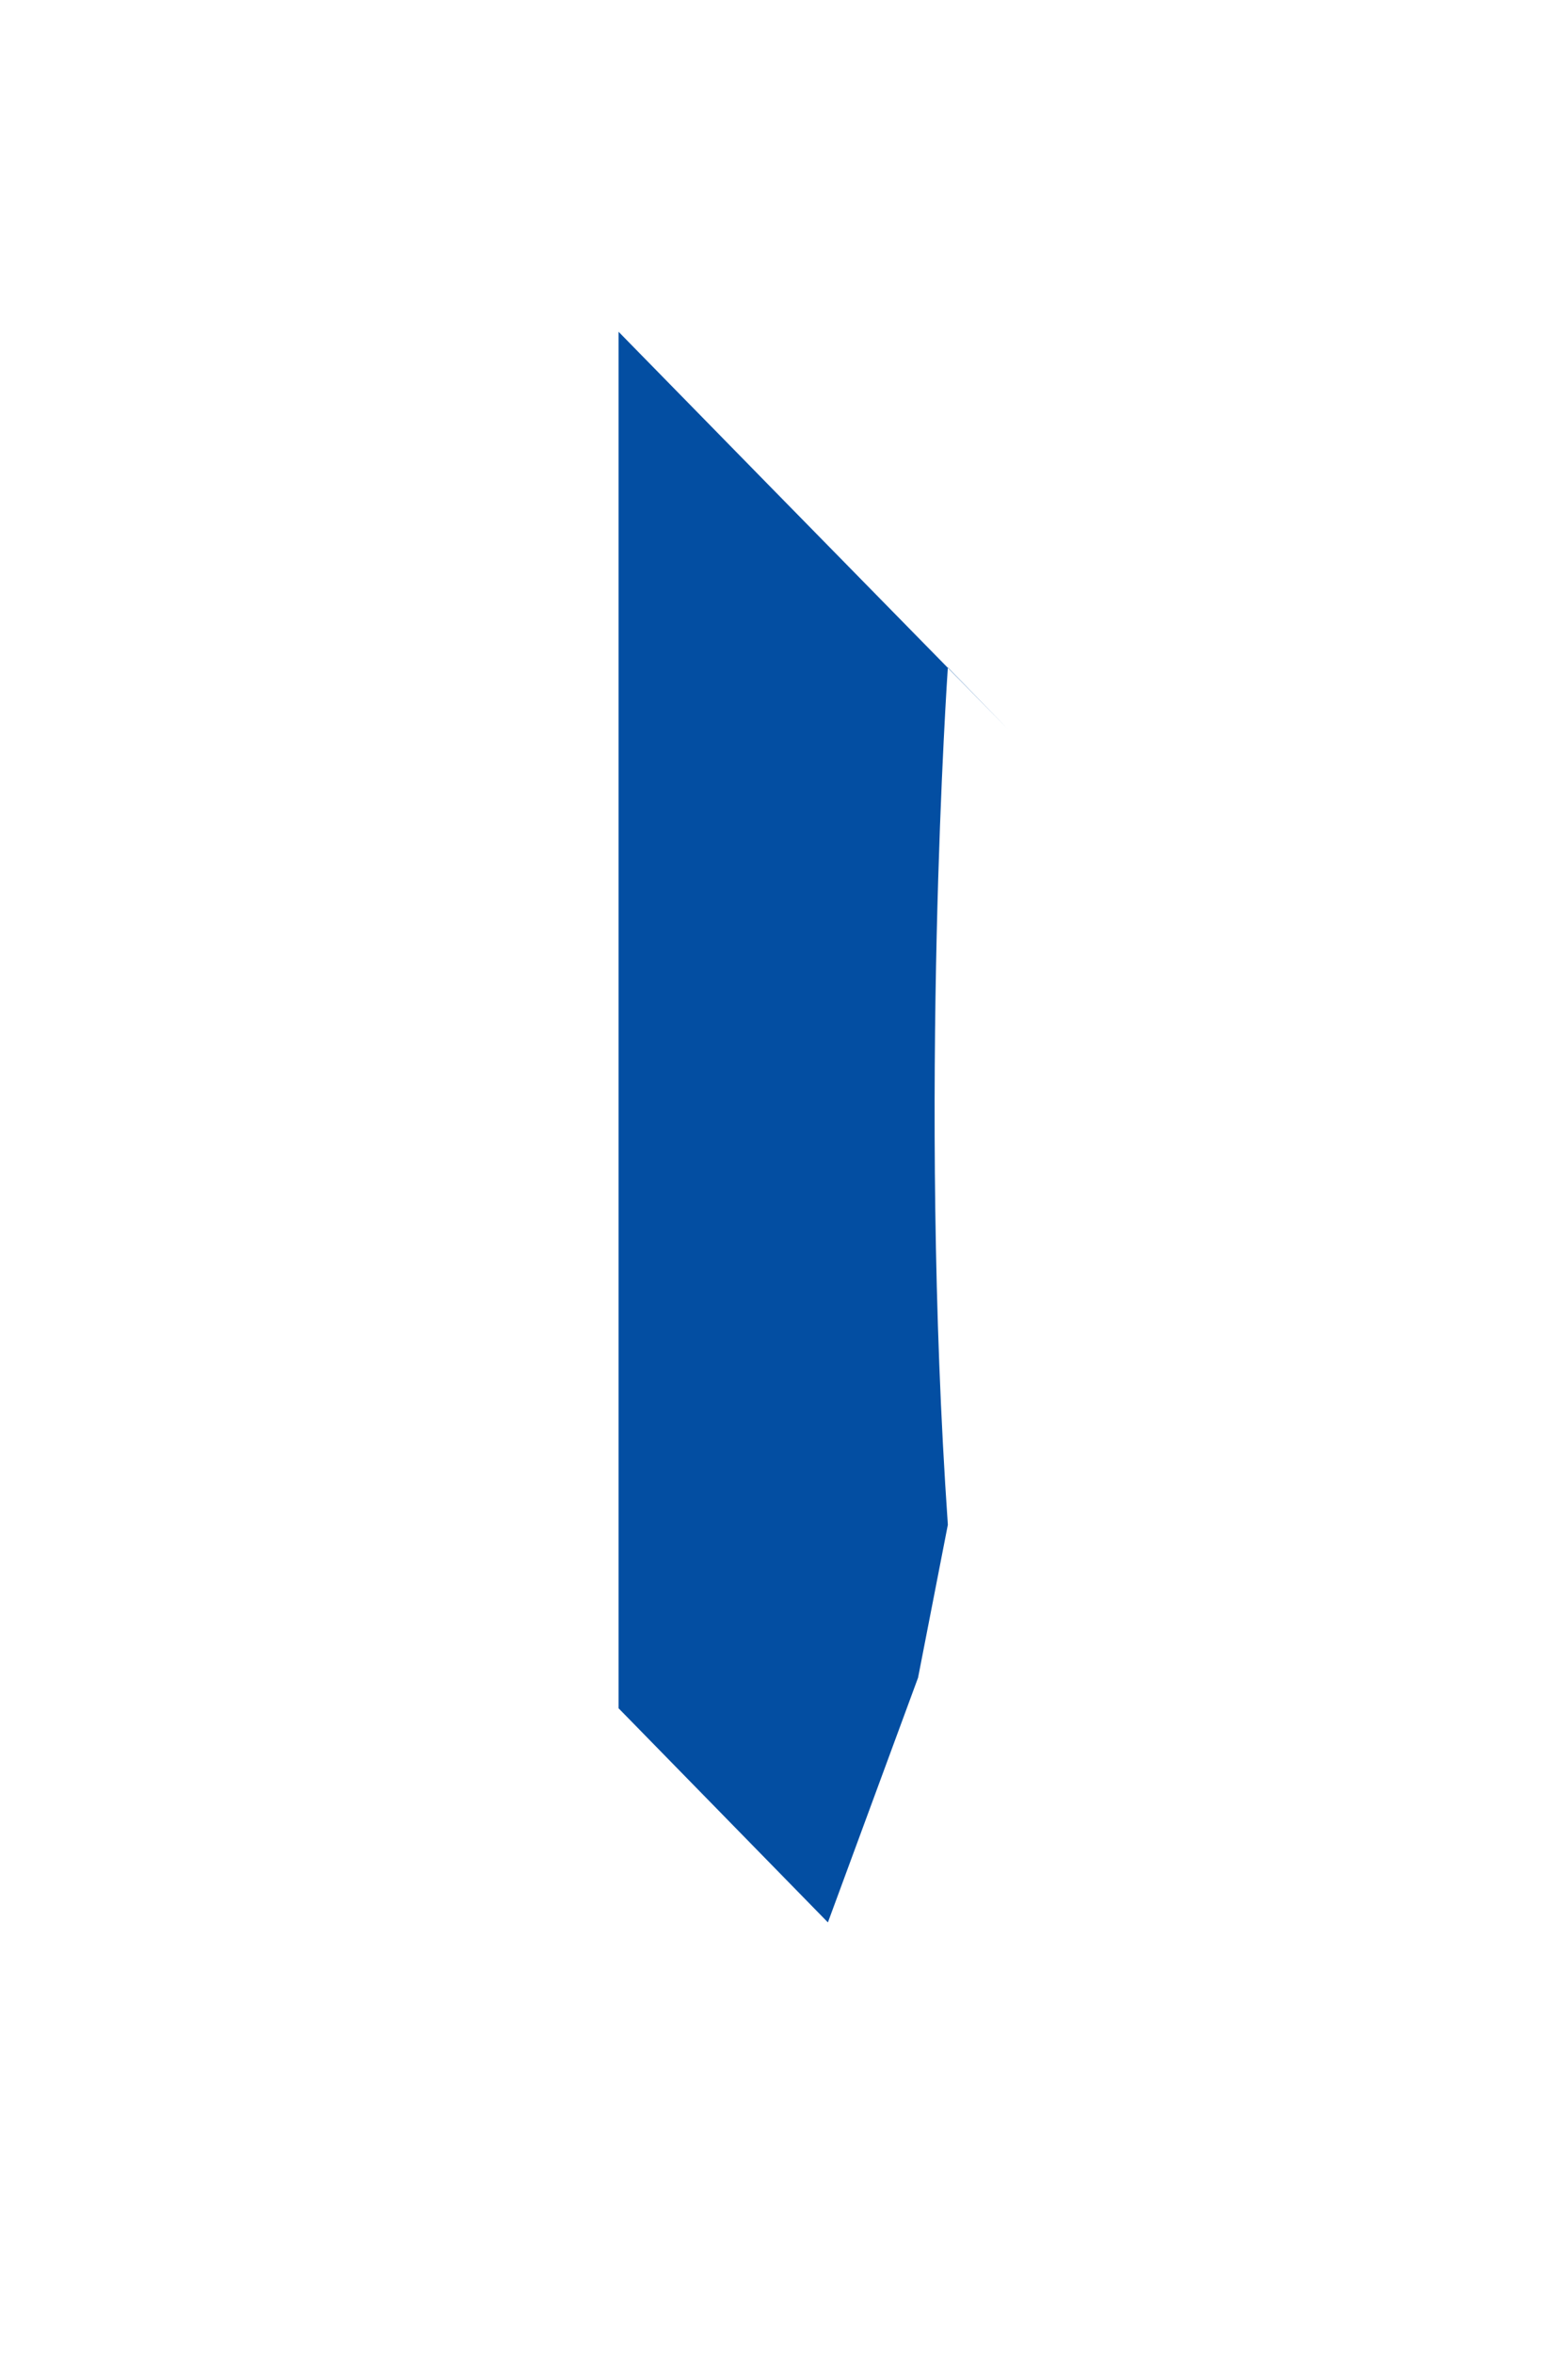 <?xml version="1.0" encoding="UTF-8" standalone="no"?><svg width='2' height='3' viewBox='0 0 2 3' fill='none' xmlns='http://www.w3.org/2000/svg'>
<path d='M0.789 2.178L1.056 2.451L1.171 2.139L1.209 1.944C1.171 1.398 1.209 0.851 1.209 0.851L1.286 0.93L0.98 0.618L0.789 0.423V2.178Z' fill='#034EA2'/>
</svg>
